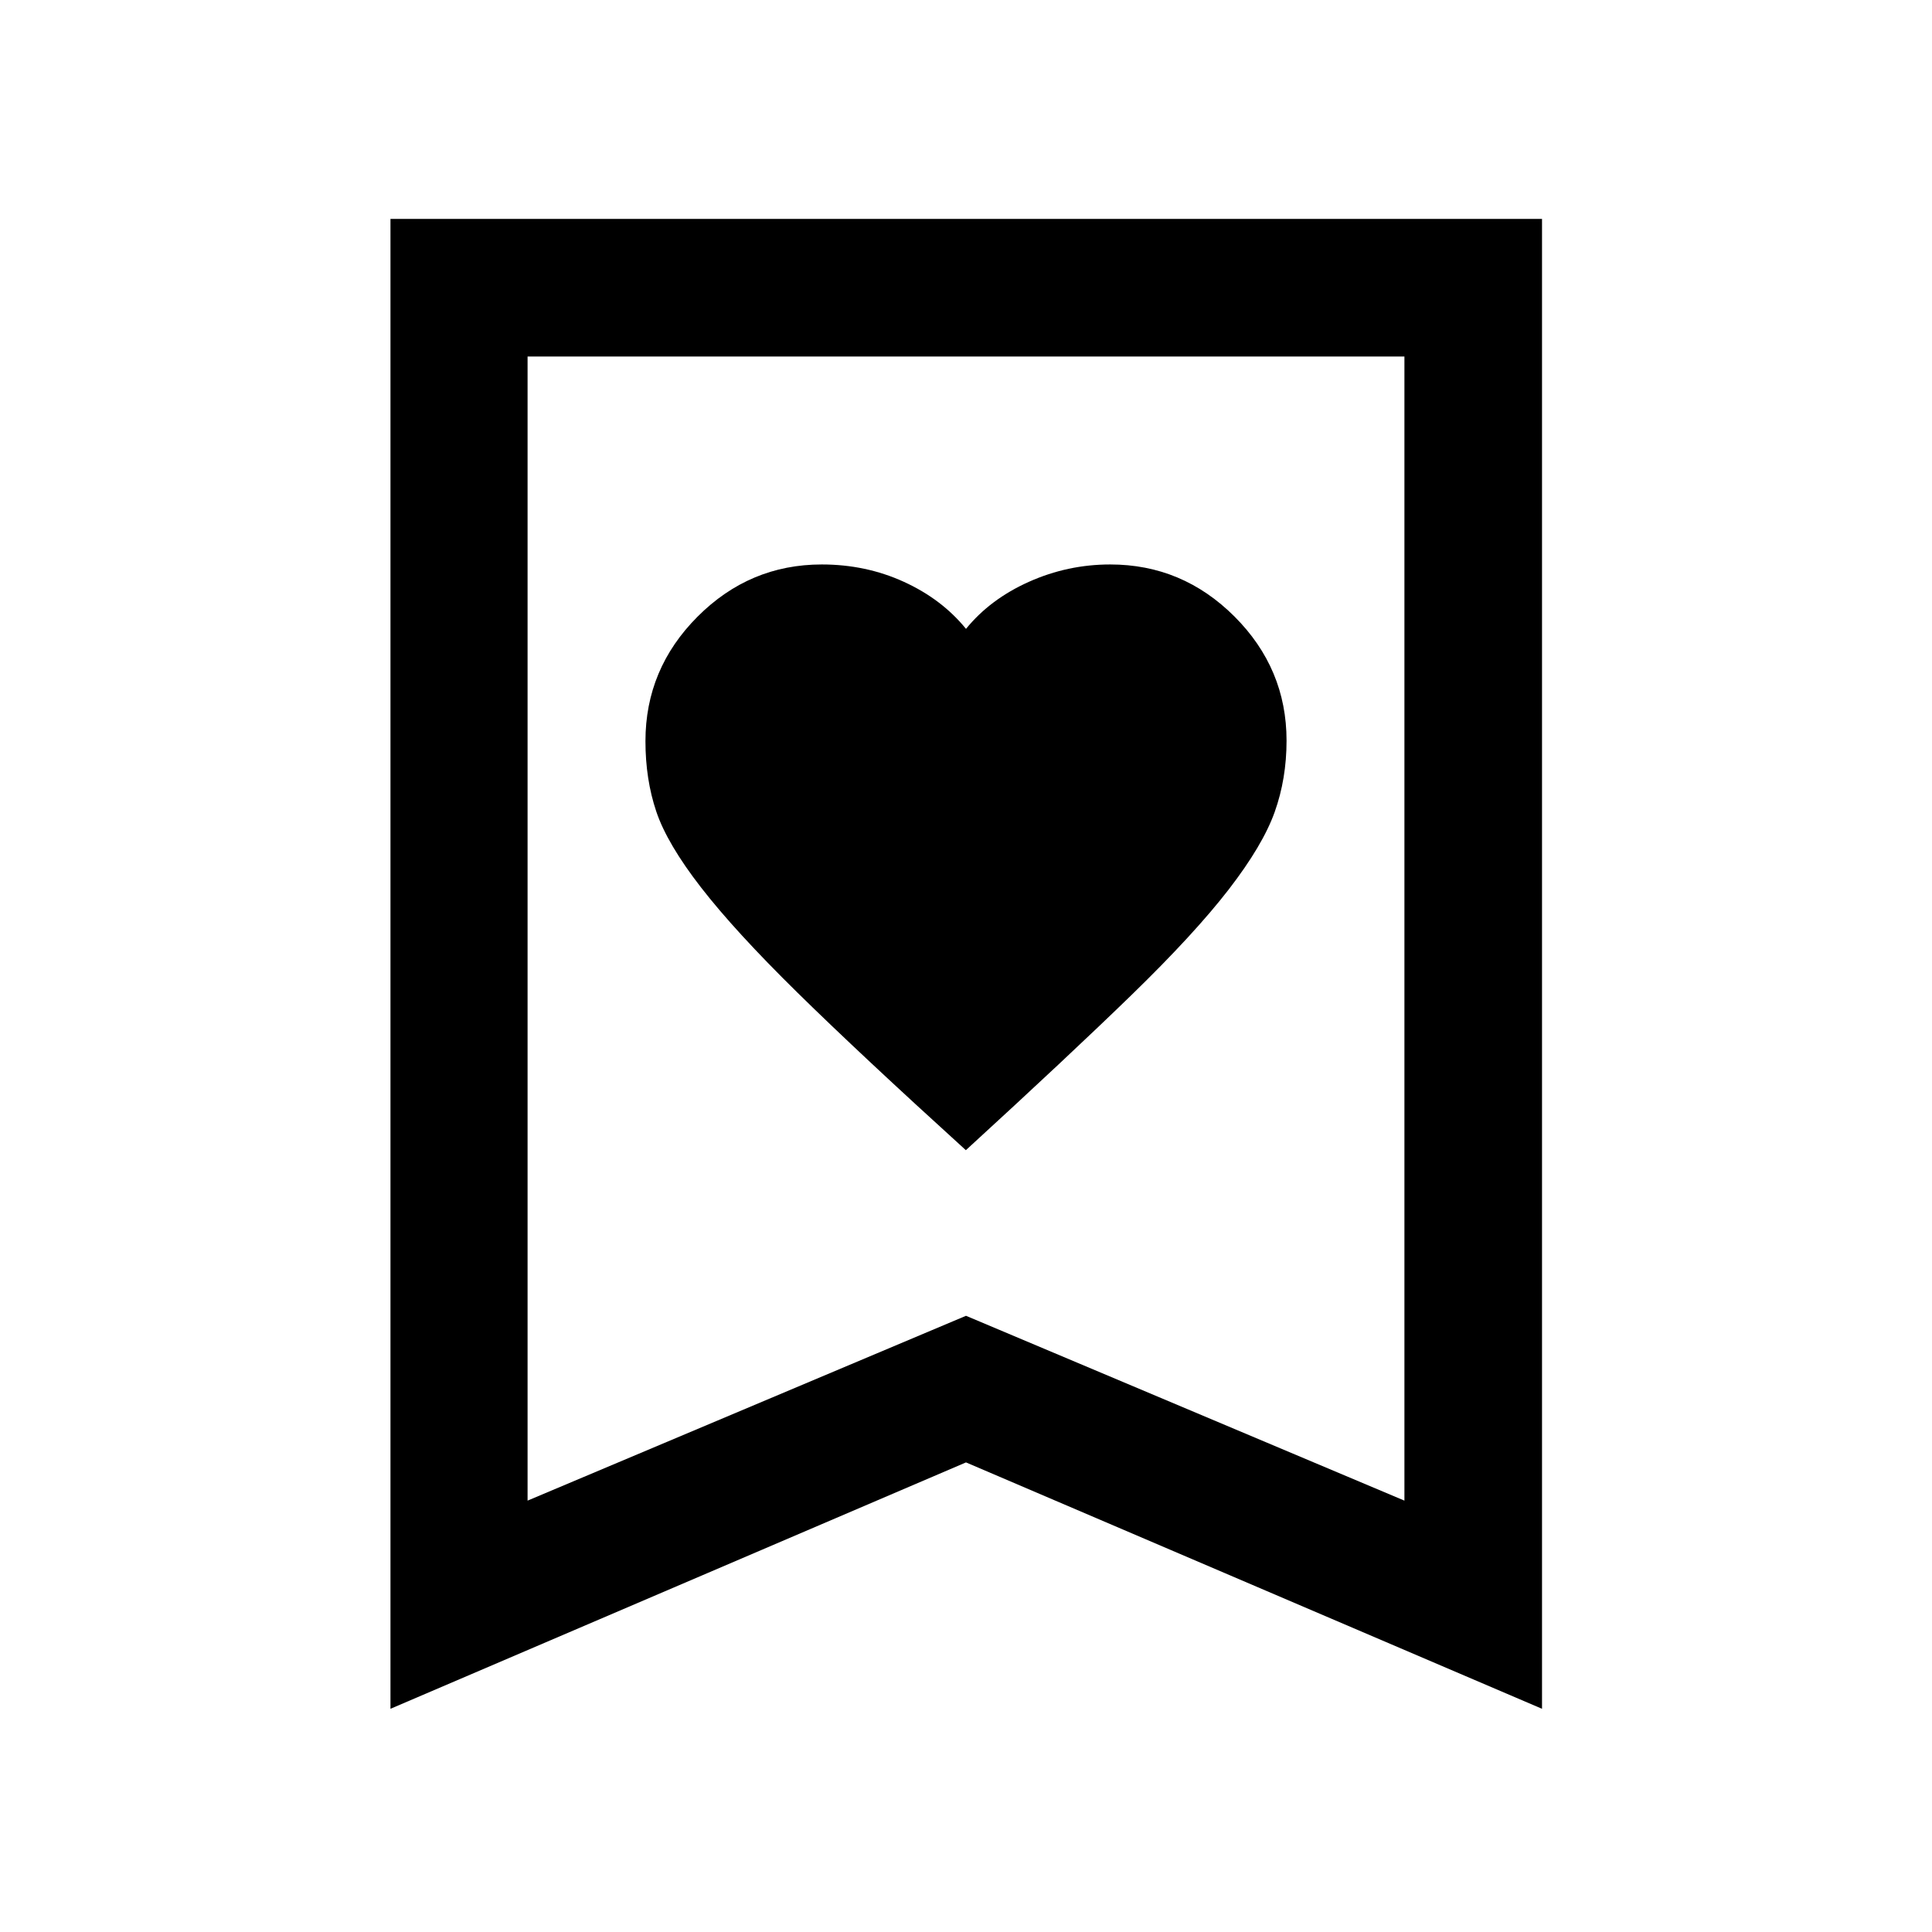 <svg xmlns="http://www.w3.org/2000/svg" height="48" viewBox="0 -960 960 960" width="48"><path d="M479.93-388.48q51.07-46.76 82.31-77.11 31.23-30.35 48.28-52.41 17-22.03 22.88-38.56 5.88-16.52 5.88-35.42 0-35.81-25.88-61.68-25.89-25.86-61.73-25.86-21.15 0-40.41 8.62Q492-662.28 480-647.52q-12-14.76-30.88-23.38t-40.79-8.62q-35.84 0-61.73 25.94-25.88 25.94-25.88 61.86 0 18.96 5.38 34.96T348.36-519q16.88 21.76 47.92 52.26 31.05 30.5 83.65 78.26ZM194.02-110.91v-740.31h572.2v740.31L480-233.34 194.02-110.91Zm68.13-103.44L480-306.19l217.85 91.84v-568.5h-435.7v568.5Zm0-568.5h435.7-435.7Z"/></svg>
